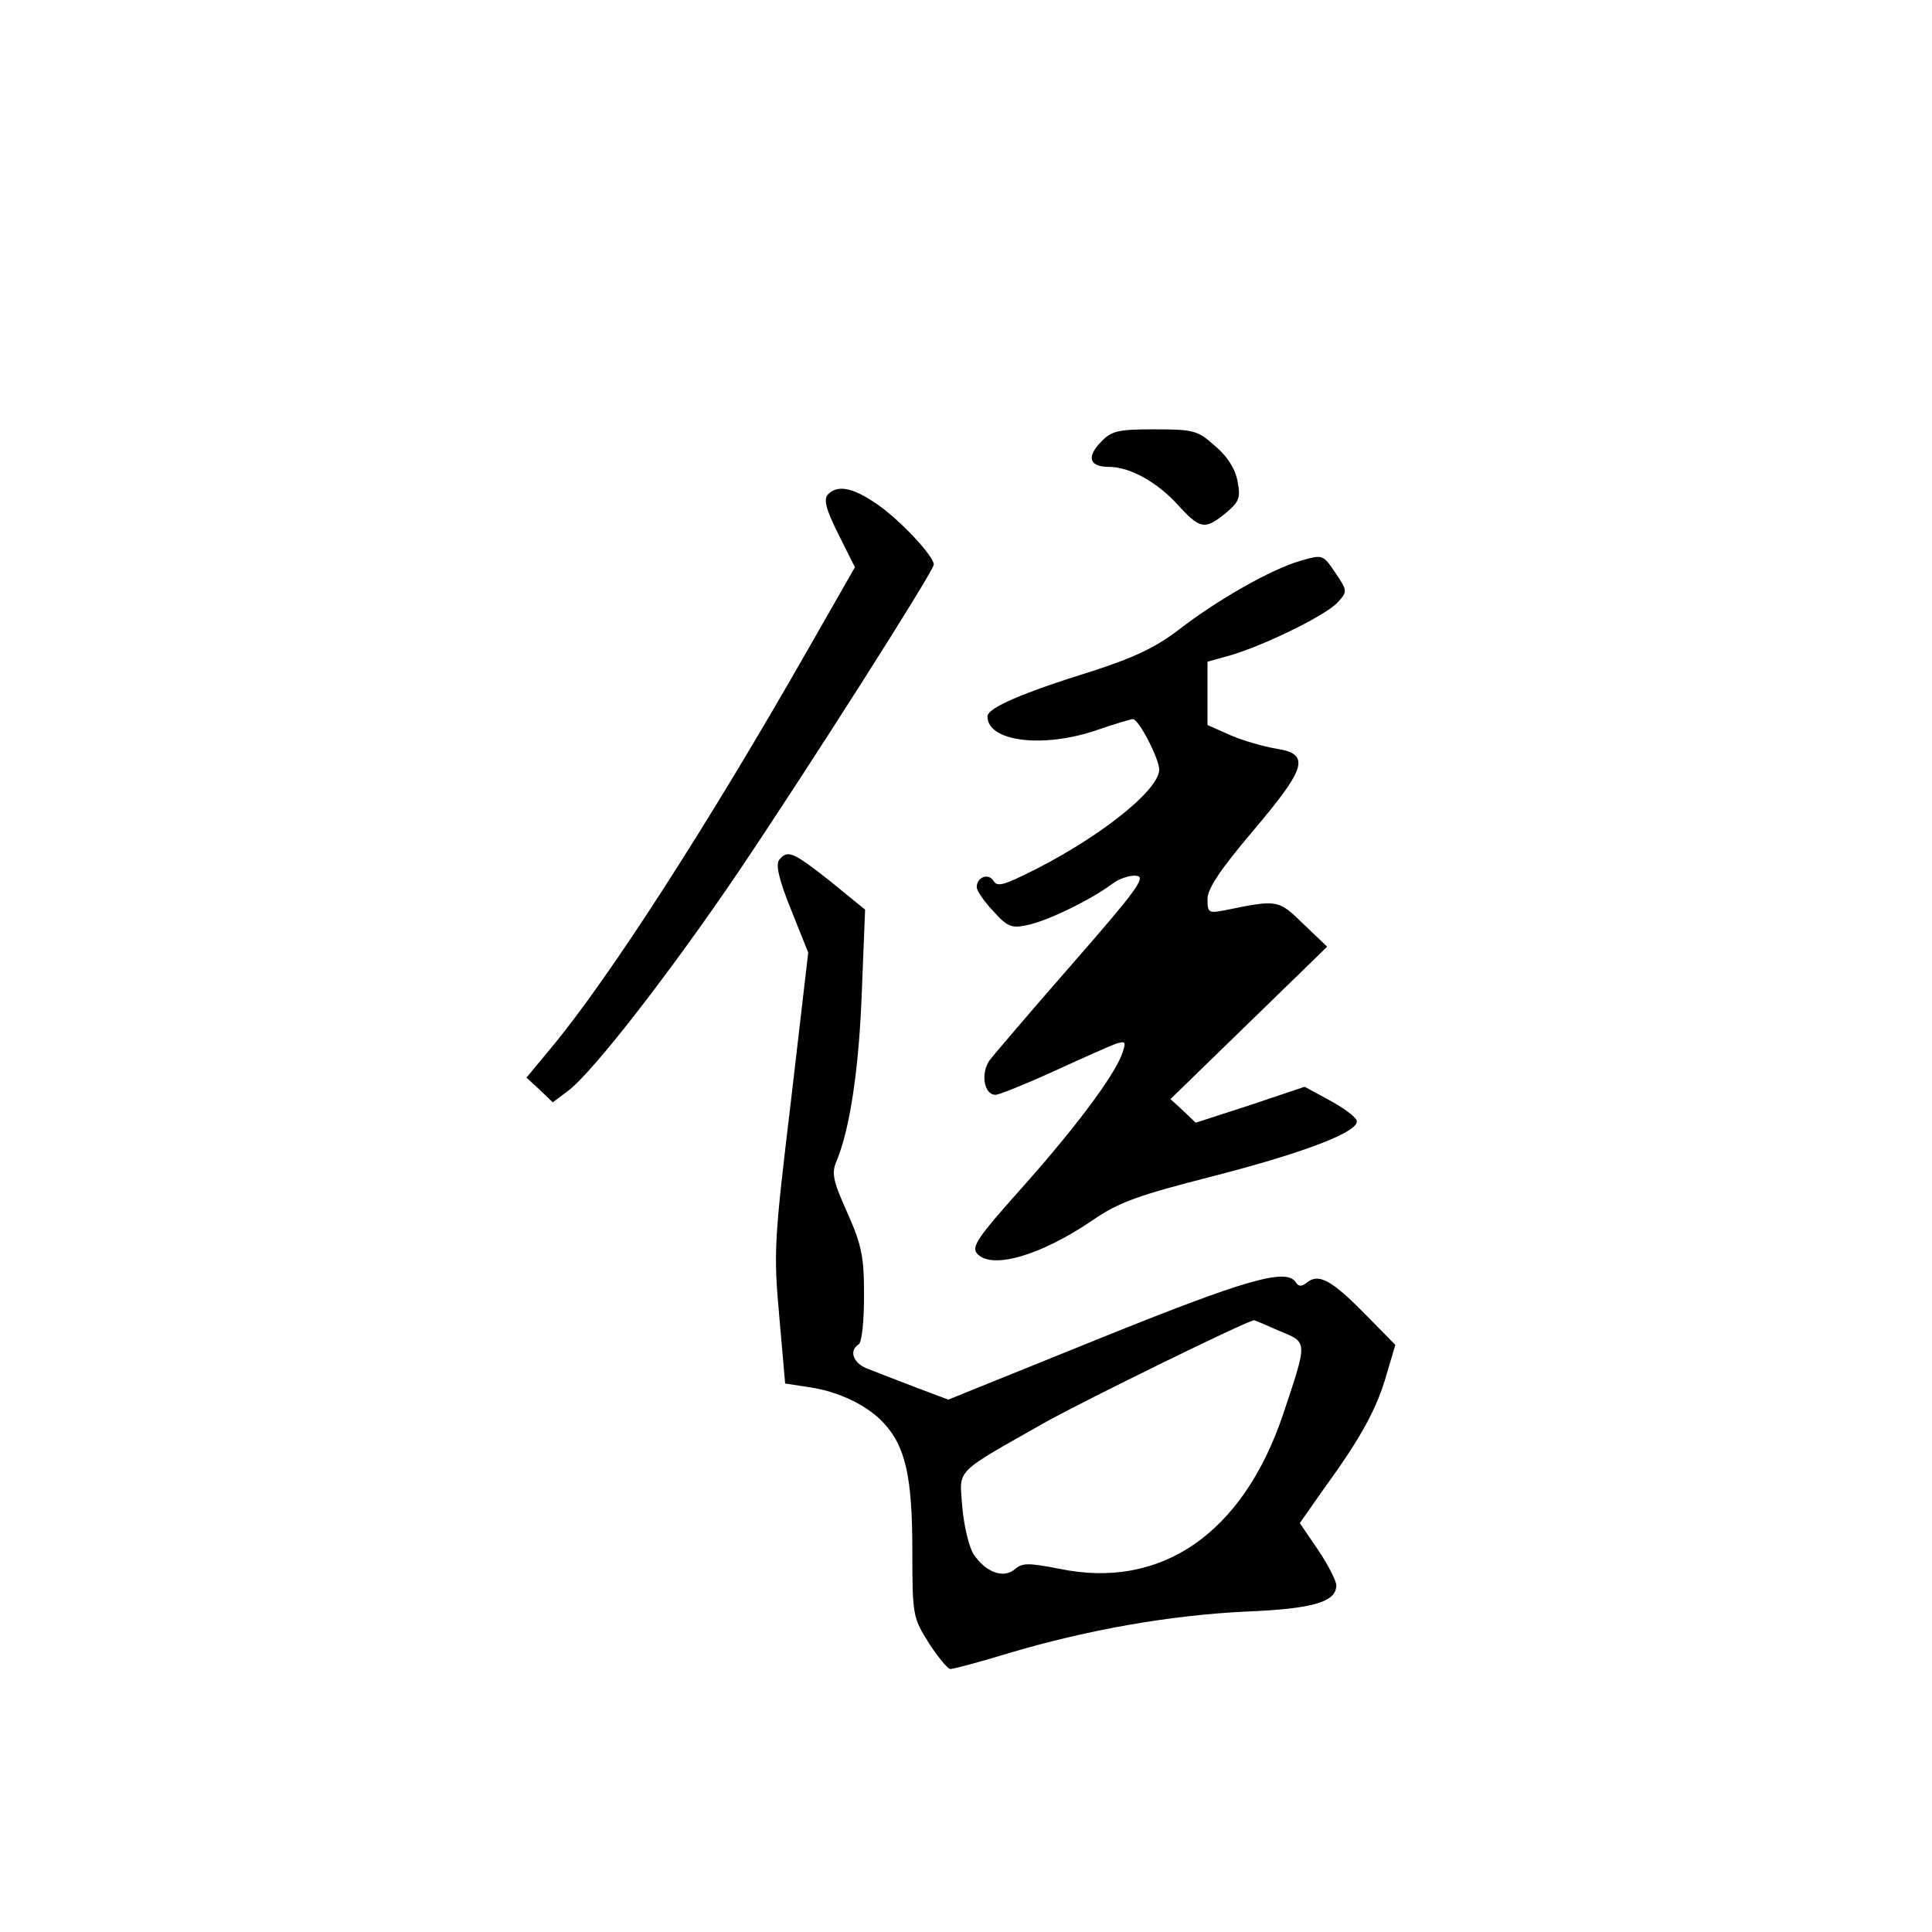 <?xml version="1.0" standalone="no"?>
<!DOCTYPE svg PUBLIC "-//W3C//DTD SVG 20010904//EN"
 "http://www.w3.org/TR/2001/REC-SVG-20010904/DTD/svg10.dtd">
<svg version="1.0" xmlns="http://www.w3.org/2000/svg"
 width="360pt" height="360pt" viewBox="0 0 360 360"
 preserveAspectRatio="xMidYMid meet">
<g transform="translate(0,360) scale(0.1,-0.1)"
fill="#000000" stroke="none">
<path d="M2051 2776 c-27 -28 -21 -46 16 -46 38 0 89 -28 128 -71 41 -45 50
-47 89 -15 25 21 28 28 22 59 -4 23 -19 47 -42 66 -32 29 -40 31 -113 31 -69
0 -80 -3 -100 -24z"/>
<path d="M1543 2679 c-9 -9 -4 -28 19 -74 l31 -62 -88 -154 c-187 -328 -372
-614 -476 -739 l-48 -58 25 -23 24 -23 28 21 c45 33 191 221 319 410 128 190
363 559 363 571 0 16 -64 84 -105 112 -46 32 -74 37 -92 19z"/>
<path d="M2423 2555 c-55 -16 -155 -73 -226 -128 -43 -33 -83 -52 -160 -77
-132 -41 -197 -69 -197 -85 0 -47 104 -60 205 -25 32 11 62 20 66 20 11 0 49
-74 49 -94 0 -40 -121 -134 -253 -197 -39 -19 -50 -21 -56 -10 -10 15 -31 6
-31 -12 0 -7 14 -27 31 -45 26 -29 34 -32 62 -26 37 7 119 47 158 76 14 11 36
18 47 16 18 -2 -1 -28 -119 -163 -77 -88 -147 -170 -156 -182 -16 -25 -9 -63
12 -63 7 0 56 20 109 44 52 24 104 47 115 51 19 6 20 4 11 -21 -17 -43 -89
-139 -190 -252 -76 -85 -90 -105 -80 -117 26 -32 119 -5 217 62 48 33 85 46
222 81 175 45 275 84 269 104 -2 7 -25 24 -51 38 l-46 25 -101 -34 -102 -33
-23 22 -24 22 146 142 146 142 -44 42 c-47 46 -48 46 -146 26 -31 -6 -33 -5
-33 21 0 19 24 55 85 127 100 118 107 143 43 153 -24 4 -62 15 -85 25 l-43 19
0 59 0 59 43 12 c67 20 180 76 200 99 18 20 18 21 -5 55 -23 34 -23 34 -65 22z"/>
<path d="M1452 1998 c-7 -9 -1 -36 22 -93 l32 -80 -32 -275 c-31 -259 -33
-282 -22 -402 l11 -126 46 -7 c54 -8 108 -34 138 -67 40 -43 53 -100 53 -236
0 -123 1 -126 31 -174 17 -26 35 -48 40 -48 5 0 55 13 110 30 149 44 299 70
439 77 127 5 170 18 170 49 0 8 -15 38 -34 66 l-34 50 47 67 c67 92 97 147
115 211 l16 54 -57 58 c-62 63 -86 76 -108 58 -9 -7 -15 -8 -20 0 -17 28 -91
7 -366 -104 l-282 -114 -61 23 c-34 13 -73 28 -88 34 -28 10 -37 34 -18 46 6
3 10 44 10 91 0 72 -4 93 -31 154 -27 60 -30 74 -20 97 25 60 42 175 47 318
l6 150 -65 53 c-70 55 -79 59 -95 40z m932 -878 c53 -22 53 -17 7 -155 -75
-223 -228 -328 -418 -288 -57 11 -68 11 -82 -1 -21 -18 -54 -6 -77 28 -9 15
-18 54 -21 89 -5 71 -18 59 157 158 70 39 371 187 387 189 1 0 22 -9 47 -20z"/>
</g>
</svg>
